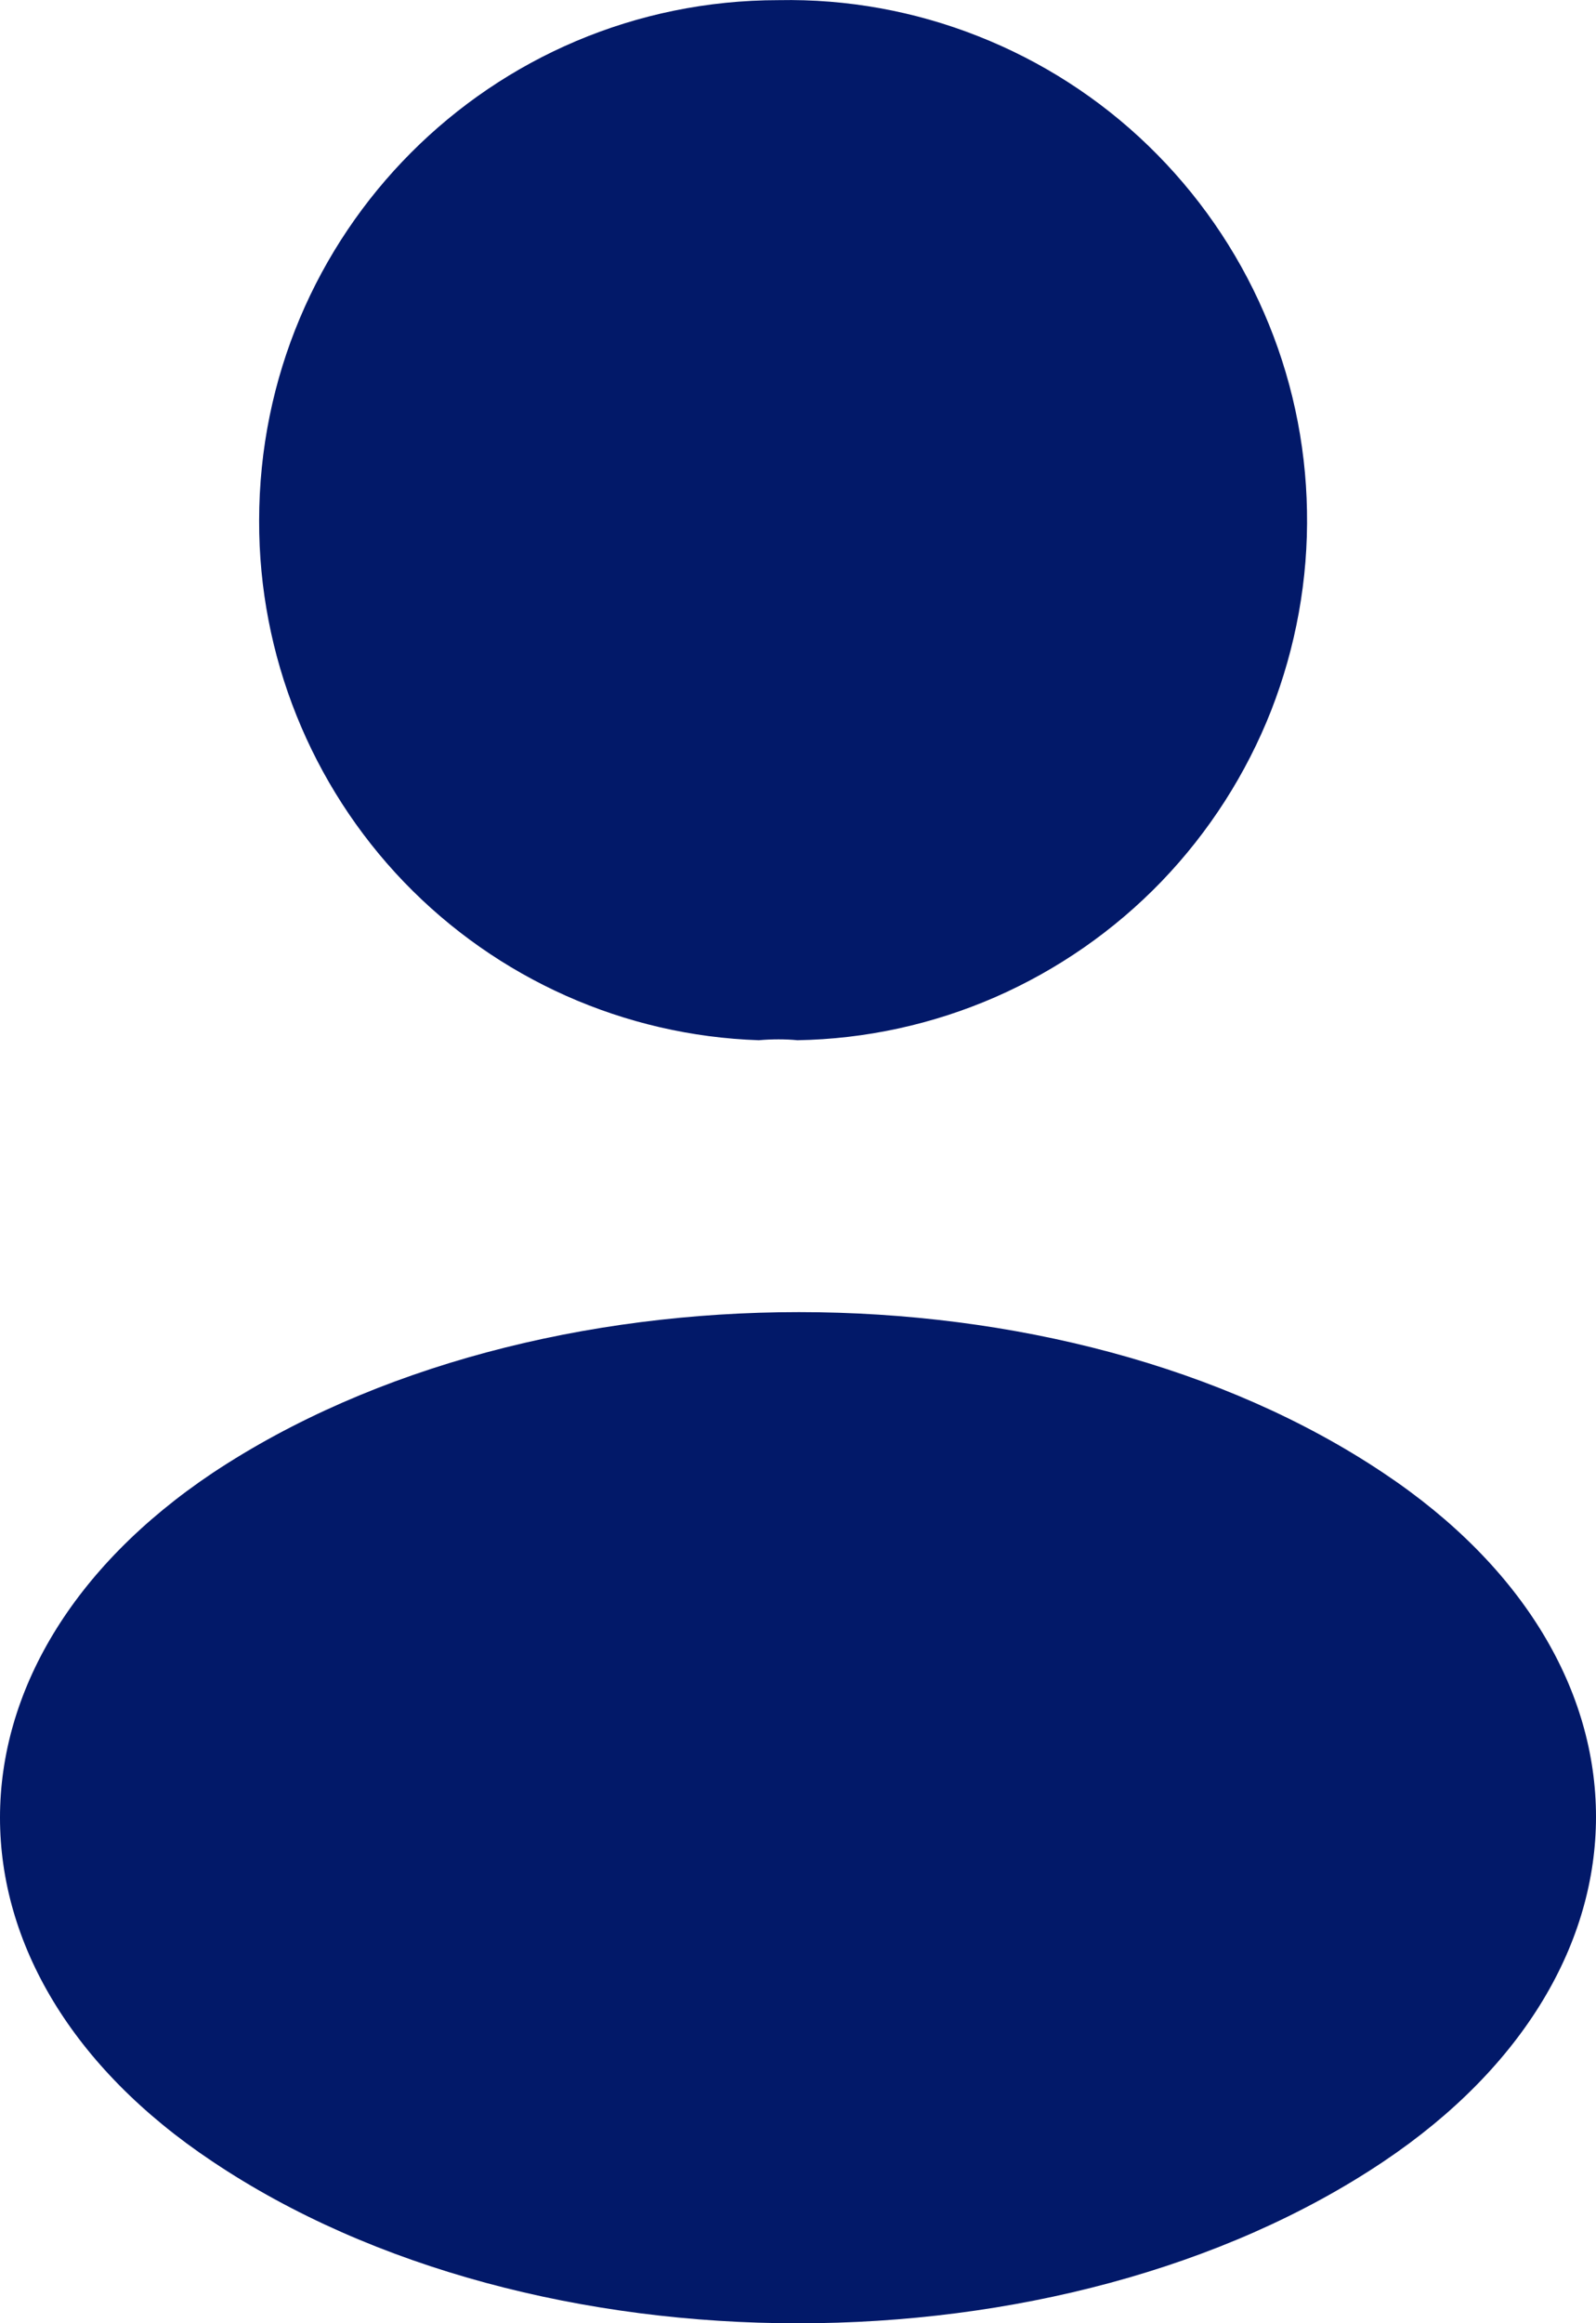 <svg width="11" height="16" viewBox="0 0 11 16" fill="none" xmlns="http://www.w3.org/2000/svg">
<path d="M5.496 7.164C5.415 7.156 5.319 7.156 5.23 7.164C4.304 7.133 3.427 6.742 2.784 6.074C2.142 5.406 1.784 4.514 1.786 3.587C1.786 1.608 3.383 0.001 5.367 0.001C5.837 -0.008 6.303 0.076 6.741 0.249C7.178 0.421 7.577 0.677 7.915 1.004C8.253 1.331 8.524 1.721 8.711 2.152C8.899 2.583 9 3.047 9.008 3.518C9.017 3.988 8.932 4.456 8.761 4.894C8.589 5.331 8.332 5.731 8.006 6.07C7.68 6.408 7.29 6.679 6.86 6.867C6.429 7.055 5.966 7.156 5.496 7.164ZM1.464 10.145C-0.488 11.453 -0.488 13.585 1.464 14.886C3.681 16.372 7.319 16.372 9.536 14.886C11.488 13.577 11.488 11.445 9.536 10.145C7.327 8.667 3.69 8.667 1.464 10.145Z" fill="#021969"/>
</svg>
